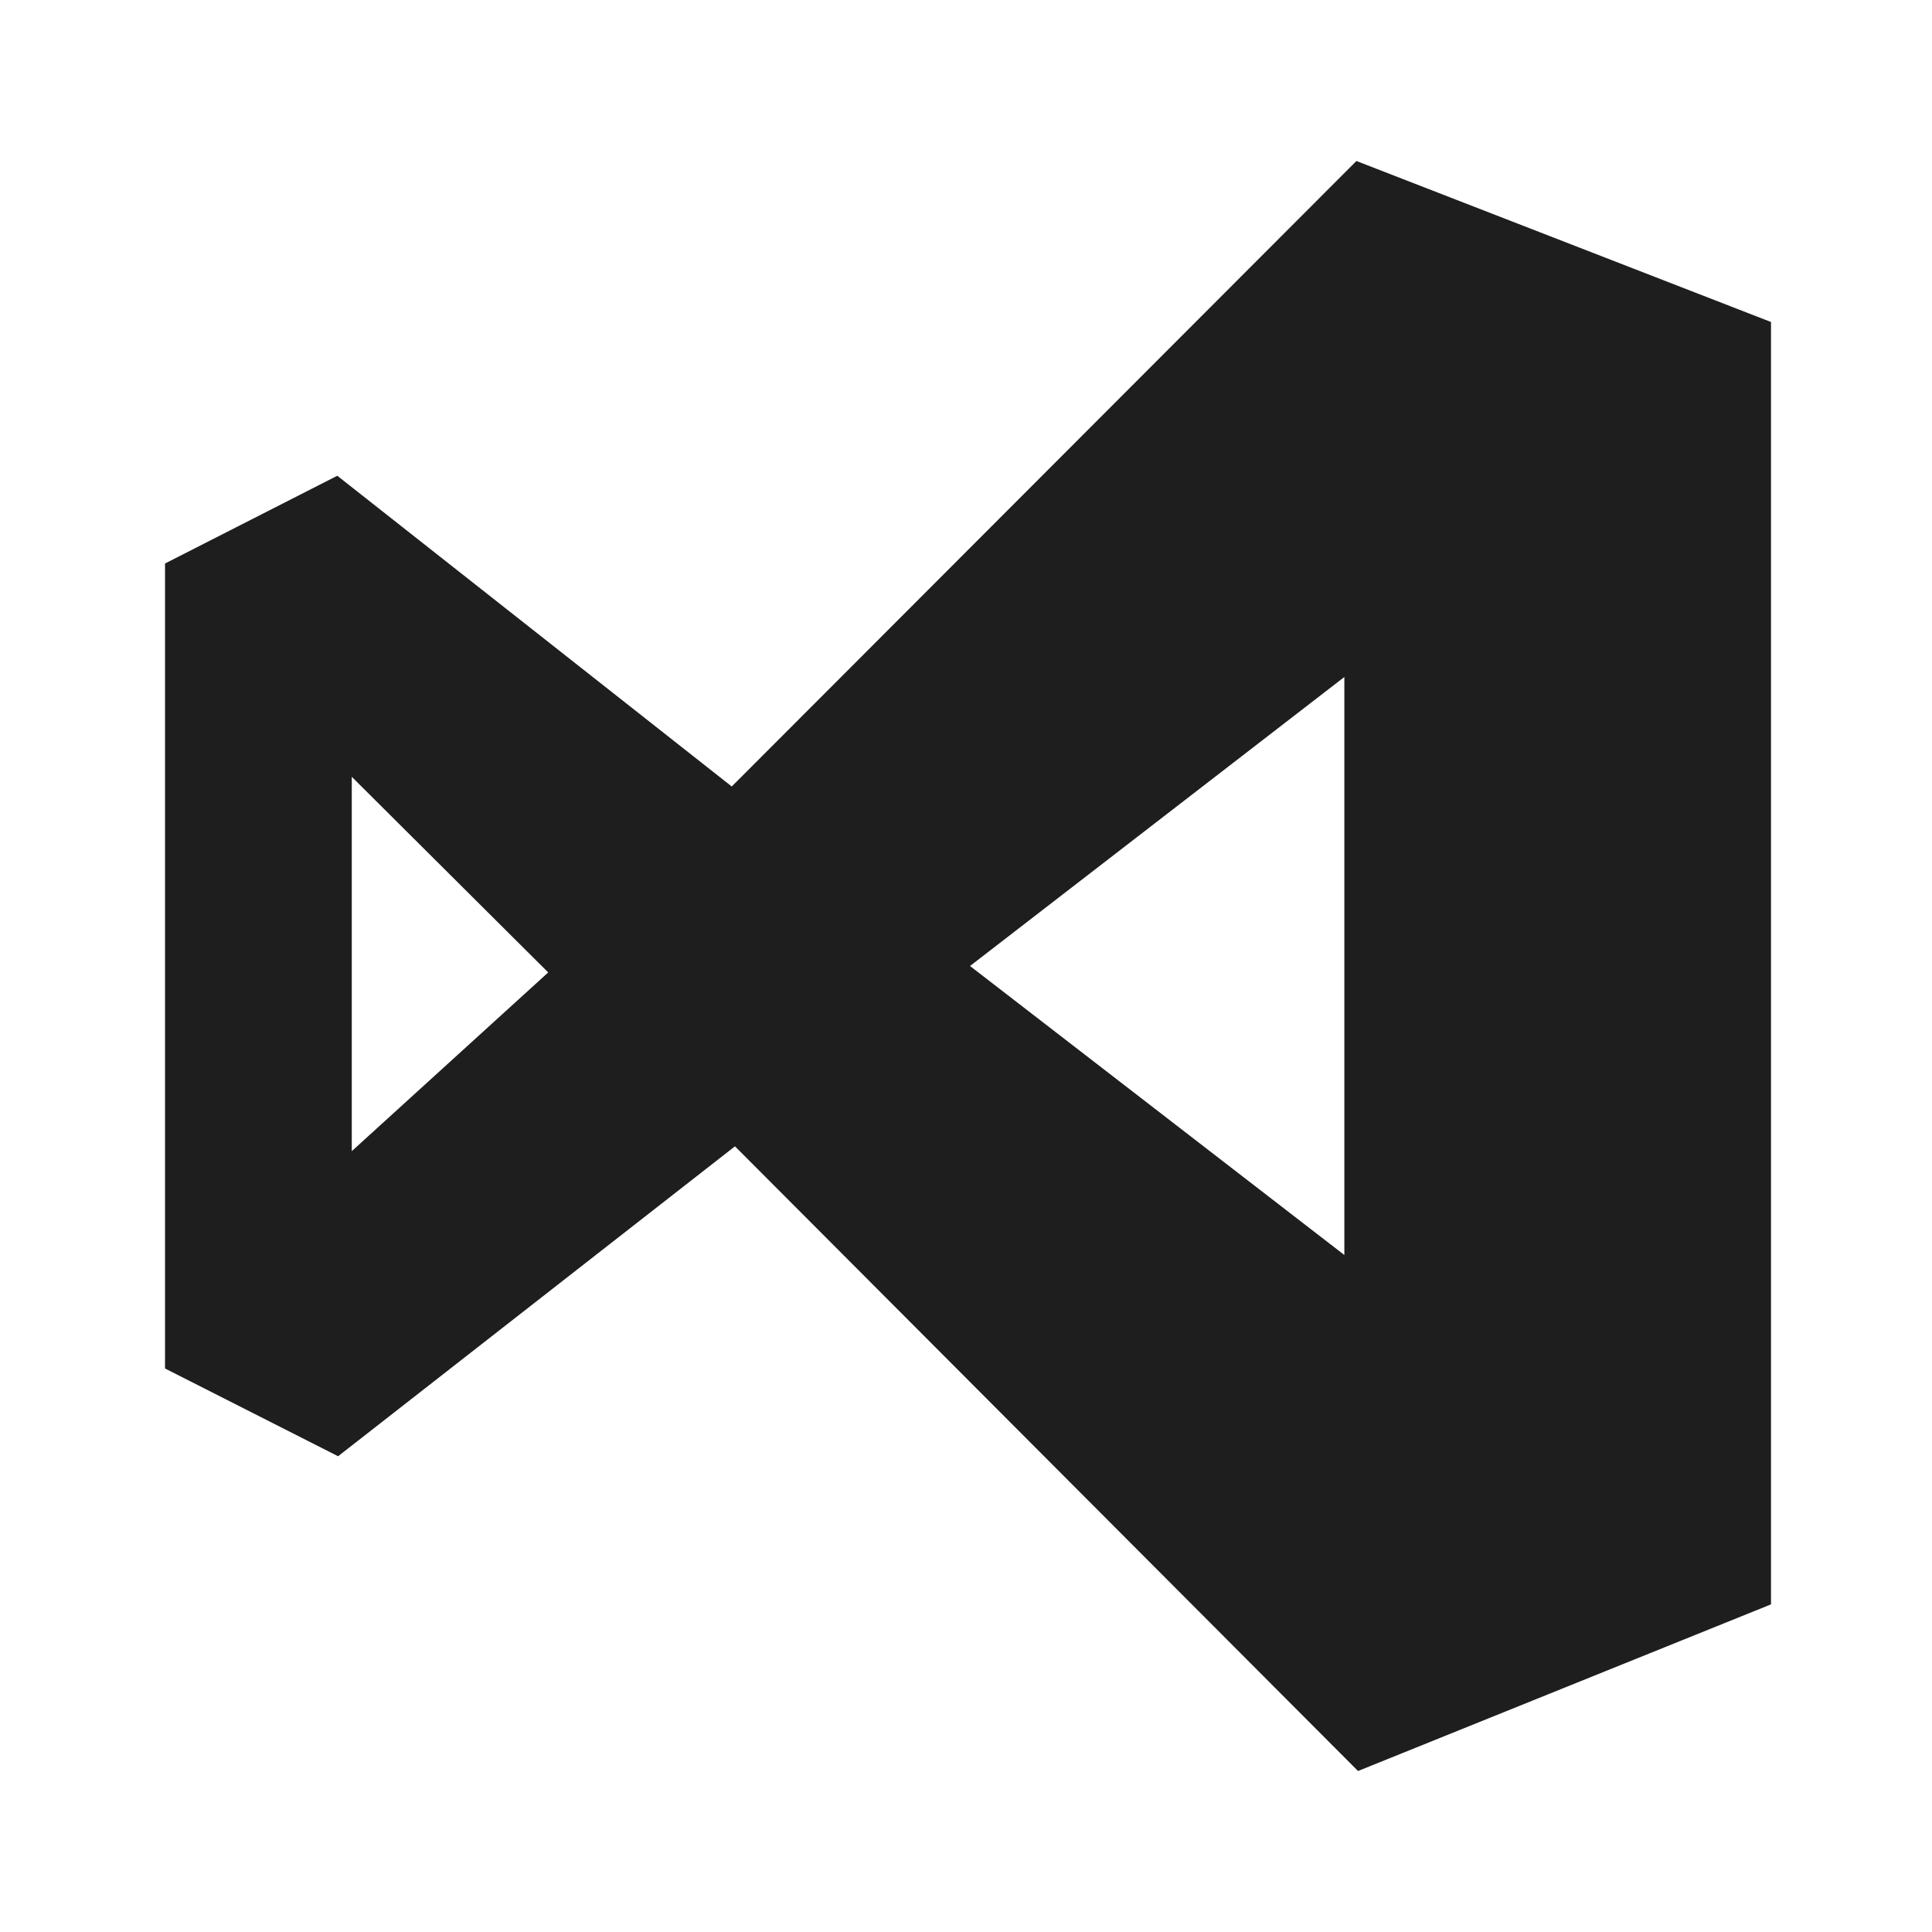 <svg width="48" height="48" viewBox="0 0 48 48" fill="none" xmlns="http://www.w3.org/2000/svg">
<path d="M33.7 4L18.18 19.54L8.38 11.82L4.1 14V34L8.4 36.18L18.26 28.48L33.74 44L44 39.86V8L33.7 4ZM8.74 28.6V19.3L13.62 24.16L8.74 28.6ZM33.4 31.18L24.1 24L33.4 16.82V31.18Z" fill="#1E1E1E"/>
</svg>
